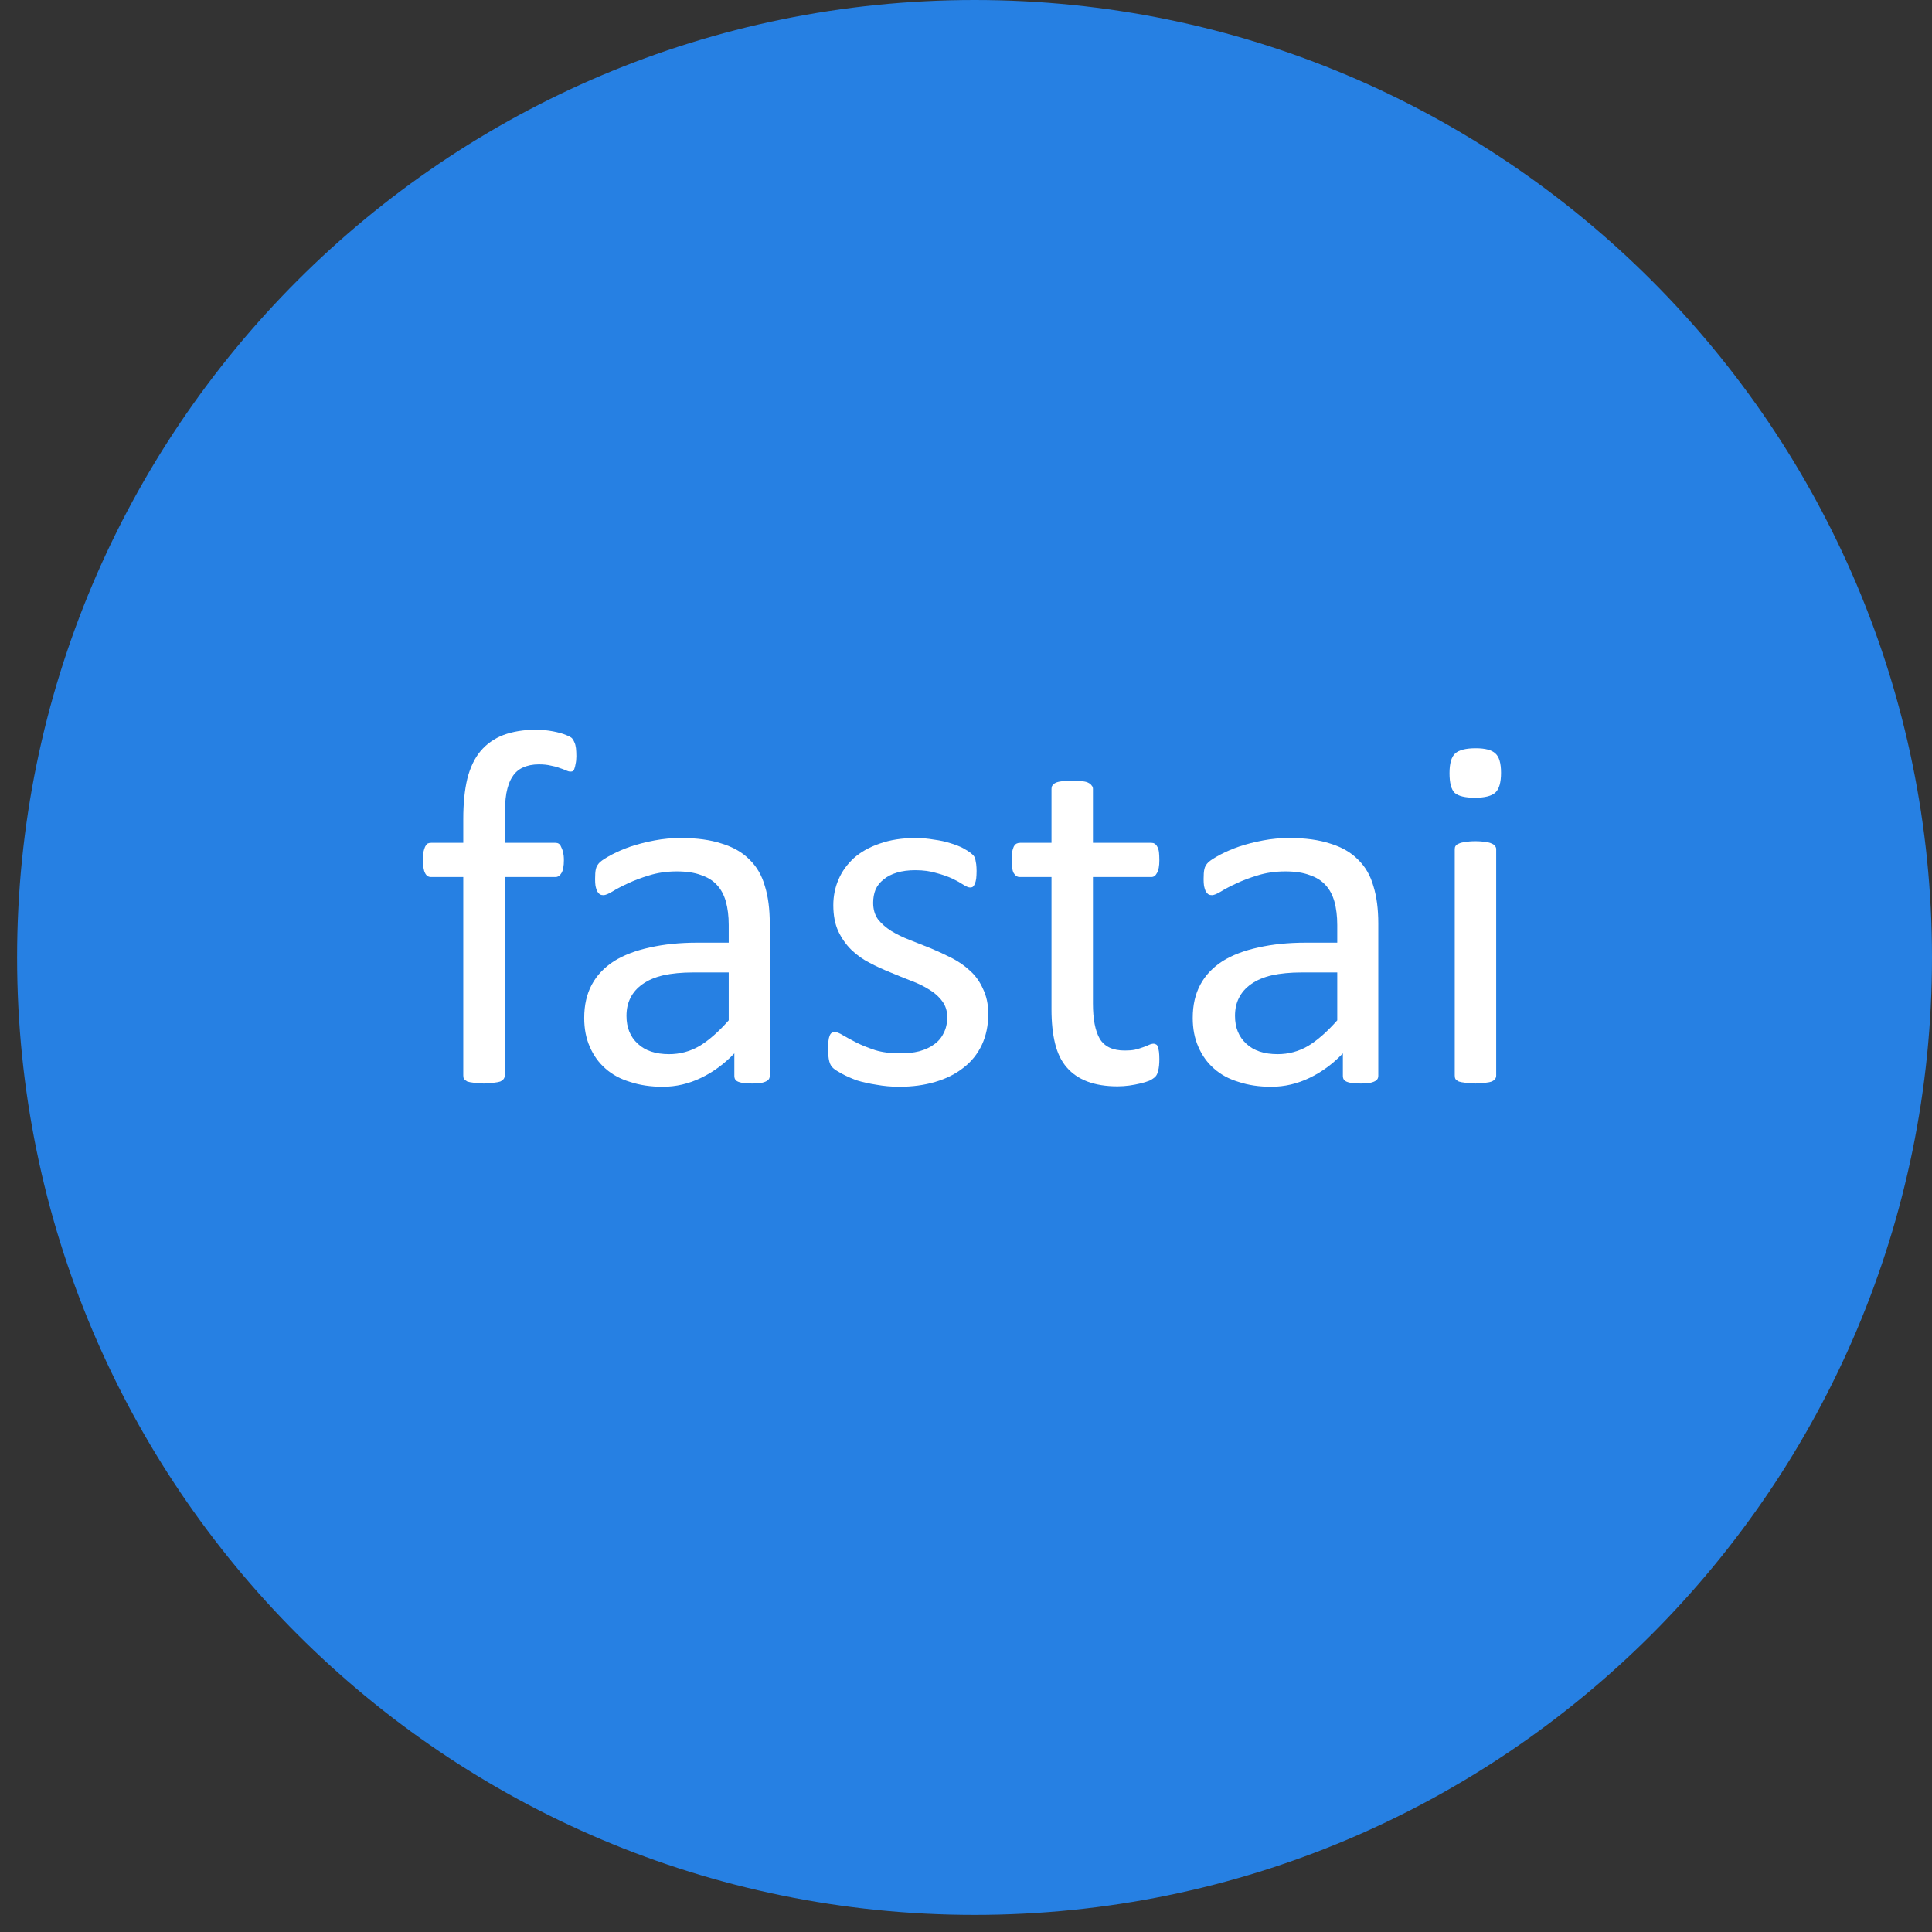 <svg xmlns="http://www.w3.org/2000/svg" xmlns:xlink="http://www.w3.org/1999/xlink" width="100" zoomAndPan="magnify" viewBox="0 0 75 75" height="100" preserveAspectRatio="xMidYMid meet" version="1.0"><rect x="0" y="0" width="75" height="75" fill="#333333" stroke="none"/><defs><g/><clipPath id="413ff4a83d"><path d="M 0.664 0 L 75 0 L 75 74.336 L 0.664 74.336 Z M 0.664 0 " clip-rule="nonzero"/></clipPath><clipPath id="f71e2cde2b"><path d="M 37.832 0 C 17.305 0 0.664 16.641 0.664 37.168 C 0.664 57.695 17.305 74.336 37.832 74.336 C 58.359 74.336 75 57.695 75 37.168 C 75 16.641 58.359 0 37.832 0 Z M 37.832 0 " clip-rule="nonzero"/></clipPath></defs><g clip-path="url(#413ff4a83d)"><g clip-path="url(#f71e2cde2b)"><path fill="#2680e3" d="M 0.664 0 L 75 0 L 75 74.336 L 0.664 74.336 Z M 0.664 0 " fill-opacity="1" fill-rule="nonzero"/></g></g><g fill="#ffffff" fill-opacity="1"><g transform="translate(16.062, 42)"><g><path d="M 6.312 -12.641 C 6.312 -12.523 6.301 -12.426 6.281 -12.344 C 6.27 -12.27 6.254 -12.207 6.234 -12.156 C 6.223 -12.113 6.203 -12.082 6.172 -12.062 C 6.148 -12.051 6.117 -12.047 6.078 -12.047 C 6.035 -12.047 5.977 -12.062 5.906 -12.094 C 5.844 -12.125 5.758 -12.156 5.656 -12.188 C 5.562 -12.227 5.445 -12.258 5.312 -12.281 C 5.188 -12.312 5.035 -12.328 4.859 -12.328 C 4.617 -12.328 4.41 -12.285 4.234 -12.203 C 4.066 -12.129 3.93 -12.008 3.828 -11.844 C 3.723 -11.688 3.645 -11.473 3.594 -11.203 C 3.551 -10.941 3.531 -10.625 3.531 -10.25 L 3.531 -9.281 L 5.5 -9.281 C 5.551 -9.281 5.594 -9.27 5.625 -9.25 C 5.664 -9.227 5.695 -9.188 5.719 -9.125 C 5.75 -9.07 5.773 -9.004 5.797 -8.922 C 5.816 -8.836 5.828 -8.734 5.828 -8.609 C 5.828 -8.379 5.797 -8.211 5.734 -8.109 C 5.672 -8.004 5.594 -7.953 5.5 -7.953 L 3.531 -7.953 L 3.531 -0.25 C 3.531 -0.195 3.516 -0.148 3.484 -0.109 C 3.461 -0.078 3.422 -0.047 3.359 -0.016 C 3.297 0.004 3.211 0.02 3.109 0.031 C 3.004 0.051 2.875 0.062 2.719 0.062 C 2.562 0.062 2.43 0.051 2.328 0.031 C 2.223 0.02 2.141 0.004 2.078 -0.016 C 2.023 -0.047 1.984 -0.078 1.953 -0.109 C 1.93 -0.148 1.922 -0.195 1.922 -0.25 L 1.922 -7.953 L 0.672 -7.953 C 0.566 -7.953 0.488 -8.004 0.438 -8.109 C 0.383 -8.211 0.359 -8.379 0.359 -8.609 C 0.359 -8.734 0.363 -8.836 0.375 -8.922 C 0.395 -9.004 0.414 -9.07 0.438 -9.125 C 0.469 -9.188 0.5 -9.227 0.531 -9.25 C 0.57 -9.27 0.617 -9.281 0.672 -9.281 L 1.922 -9.281 L 1.922 -10.203 C 1.922 -10.805 1.973 -11.328 2.078 -11.766 C 2.191 -12.211 2.363 -12.57 2.594 -12.844 C 2.832 -13.125 3.129 -13.332 3.484 -13.469 C 3.848 -13.602 4.27 -13.672 4.75 -13.672 C 4.977 -13.672 5.195 -13.648 5.406 -13.609 C 5.625 -13.566 5.789 -13.52 5.906 -13.469 C 6.02 -13.426 6.098 -13.383 6.141 -13.344 C 6.18 -13.301 6.211 -13.25 6.234 -13.188 C 6.266 -13.125 6.285 -13.047 6.297 -12.953 C 6.305 -12.867 6.312 -12.766 6.312 -12.641 Z M 6.312 -12.641 "/></g></g></g><g fill="#ffffff" fill-opacity="1"><g transform="translate(21.773, 42)"><g><path d="M 8.109 -0.234 C 8.109 -0.16 8.082 -0.102 8.031 -0.062 C 7.977 -0.02 7.906 0.008 7.812 0.031 C 7.727 0.051 7.598 0.062 7.422 0.062 C 7.254 0.062 7.117 0.051 7.016 0.031 C 6.91 0.008 6.836 -0.02 6.797 -0.062 C 6.754 -0.102 6.734 -0.16 6.734 -0.234 L 6.734 -1.109 C 6.348 -0.703 5.914 -0.383 5.438 -0.156 C 4.969 0.07 4.473 0.188 3.953 0.188 C 3.484 0.188 3.062 0.125 2.688 0 C 2.312 -0.113 1.992 -0.285 1.734 -0.516 C 1.473 -0.742 1.27 -1.023 1.125 -1.359 C 0.977 -1.691 0.906 -2.066 0.906 -2.484 C 0.906 -2.984 1.004 -3.414 1.203 -3.781 C 1.398 -4.145 1.688 -4.445 2.062 -4.688 C 2.445 -4.926 2.91 -5.102 3.453 -5.219 C 4.004 -5.344 4.617 -5.406 5.297 -5.406 L 6.516 -5.406 L 6.516 -6.094 C 6.516 -6.438 6.477 -6.738 6.406 -7 C 6.332 -7.258 6.219 -7.473 6.062 -7.641 C 5.906 -7.816 5.695 -7.945 5.438 -8.031 C 5.188 -8.125 4.875 -8.172 4.5 -8.172 C 4.102 -8.172 3.742 -8.117 3.422 -8.016 C 3.109 -7.922 2.832 -7.816 2.594 -7.703 C 2.363 -7.598 2.164 -7.492 2 -7.391 C 1.844 -7.297 1.727 -7.25 1.656 -7.25 C 1.602 -7.25 1.555 -7.258 1.516 -7.281 C 1.473 -7.312 1.438 -7.352 1.406 -7.406 C 1.383 -7.457 1.363 -7.523 1.344 -7.609 C 1.332 -7.691 1.328 -7.781 1.328 -7.875 C 1.328 -8.039 1.336 -8.172 1.359 -8.266 C 1.379 -8.359 1.43 -8.445 1.516 -8.531 C 1.609 -8.613 1.766 -8.711 1.984 -8.828 C 2.203 -8.941 2.445 -9.047 2.719 -9.141 C 3 -9.234 3.305 -9.312 3.641 -9.375 C 3.973 -9.438 4.312 -9.469 4.656 -9.469 C 5.281 -9.469 5.812 -9.395 6.25 -9.25 C 6.695 -9.113 7.055 -8.906 7.328 -8.625 C 7.609 -8.352 7.805 -8.008 7.922 -7.594 C 8.047 -7.188 8.109 -6.707 8.109 -6.156 Z M 6.516 -4.25 L 5.141 -4.25 C 4.691 -4.25 4.305 -4.211 3.984 -4.141 C 3.66 -4.066 3.391 -3.953 3.172 -3.797 C 2.961 -3.648 2.805 -3.473 2.703 -3.266 C 2.598 -3.066 2.547 -2.832 2.547 -2.562 C 2.547 -2.113 2.691 -1.754 2.984 -1.484 C 3.273 -1.211 3.68 -1.078 4.203 -1.078 C 4.617 -1.078 5.008 -1.18 5.375 -1.391 C 5.738 -1.609 6.117 -1.941 6.516 -2.391 Z M 6.516 -4.25 "/></g></g></g><g fill="#ffffff" fill-opacity="1"><g transform="translate(31.349, 42)"><g><path d="M 7.016 -2.641 C 7.016 -2.191 6.93 -1.789 6.766 -1.438 C 6.598 -1.082 6.359 -0.785 6.047 -0.547 C 5.742 -0.305 5.379 -0.125 4.953 0 C 4.535 0.125 4.07 0.188 3.562 0.188 C 3.25 0.188 2.953 0.16 2.672 0.109 C 2.391 0.066 2.133 0.008 1.906 -0.062 C 1.688 -0.145 1.5 -0.227 1.344 -0.312 C 1.188 -0.395 1.07 -0.469 1 -0.531 C 0.926 -0.594 0.875 -0.68 0.844 -0.797 C 0.812 -0.922 0.797 -1.082 0.797 -1.281 C 0.797 -1.406 0.801 -1.508 0.812 -1.594 C 0.82 -1.676 0.836 -1.742 0.859 -1.797 C 0.879 -1.848 0.906 -1.883 0.938 -1.906 C 0.977 -1.926 1.02 -1.938 1.062 -1.938 C 1.133 -1.938 1.238 -1.895 1.375 -1.812 C 1.52 -1.727 1.691 -1.633 1.891 -1.531 C 2.098 -1.426 2.344 -1.328 2.625 -1.234 C 2.906 -1.148 3.227 -1.109 3.594 -1.109 C 3.863 -1.109 4.109 -1.133 4.328 -1.188 C 4.555 -1.25 4.75 -1.336 4.906 -1.453 C 5.07 -1.566 5.195 -1.711 5.281 -1.891 C 5.375 -2.066 5.422 -2.273 5.422 -2.516 C 5.422 -2.754 5.359 -2.957 5.234 -3.125 C 5.109 -3.301 4.941 -3.453 4.734 -3.578 C 4.523 -3.711 4.289 -3.828 4.031 -3.922 C 3.77 -4.023 3.5 -4.133 3.219 -4.25 C 2.938 -4.363 2.664 -4.488 2.406 -4.625 C 2.145 -4.758 1.91 -4.926 1.703 -5.125 C 1.492 -5.332 1.32 -5.578 1.188 -5.859 C 1.062 -6.141 1 -6.473 1 -6.859 C 1 -7.211 1.066 -7.547 1.203 -7.859 C 1.336 -8.172 1.535 -8.445 1.797 -8.688 C 2.066 -8.926 2.398 -9.113 2.797 -9.25 C 3.203 -9.395 3.672 -9.469 4.203 -9.469 C 4.441 -9.469 4.676 -9.445 4.906 -9.406 C 5.145 -9.375 5.359 -9.328 5.547 -9.266 C 5.734 -9.211 5.895 -9.148 6.031 -9.078 C 6.164 -9.004 6.266 -8.941 6.328 -8.891 C 6.398 -8.836 6.445 -8.789 6.469 -8.75 C 6.488 -8.719 6.504 -8.676 6.516 -8.625 C 6.523 -8.582 6.535 -8.523 6.547 -8.453 C 6.555 -8.379 6.562 -8.289 6.562 -8.188 C 6.562 -8.07 6.555 -7.973 6.547 -7.891 C 6.535 -7.816 6.52 -7.754 6.5 -7.703 C 6.477 -7.648 6.453 -7.609 6.422 -7.578 C 6.391 -7.555 6.352 -7.547 6.312 -7.547 C 6.25 -7.547 6.16 -7.582 6.047 -7.656 C 5.941 -7.727 5.801 -7.805 5.625 -7.891 C 5.445 -7.973 5.238 -8.047 5 -8.109 C 4.77 -8.18 4.5 -8.219 4.188 -8.219 C 3.914 -8.219 3.676 -8.188 3.469 -8.125 C 3.258 -8.062 3.086 -7.973 2.953 -7.859 C 2.816 -7.754 2.711 -7.625 2.641 -7.469 C 2.578 -7.312 2.547 -7.141 2.547 -6.953 C 2.547 -6.703 2.609 -6.488 2.734 -6.312 C 2.867 -6.145 3.039 -5.992 3.25 -5.859 C 3.457 -5.734 3.691 -5.617 3.953 -5.516 C 4.223 -5.41 4.5 -5.301 4.781 -5.188 C 5.062 -5.07 5.332 -4.945 5.594 -4.812 C 5.863 -4.676 6.102 -4.508 6.312 -4.312 C 6.52 -4.125 6.688 -3.891 6.812 -3.609 C 6.945 -3.336 7.016 -3.016 7.016 -2.641 Z M 7.016 -2.641 "/></g></g></g><g fill="#ffffff" fill-opacity="1"><g transform="translate(38.944, 42)"><g><path d="M 6.062 -0.891 C 6.062 -0.703 6.047 -0.551 6.016 -0.438 C 5.992 -0.332 5.957 -0.254 5.906 -0.203 C 5.852 -0.148 5.773 -0.098 5.672 -0.047 C 5.566 -0.004 5.445 0.031 5.312 0.062 C 5.188 0.094 5.047 0.117 4.891 0.141 C 4.742 0.16 4.594 0.172 4.438 0.172 C 3.988 0.172 3.598 0.109 3.266 -0.016 C 2.941 -0.141 2.676 -0.32 2.469 -0.562 C 2.258 -0.801 2.109 -1.109 2.016 -1.484 C 1.922 -1.859 1.875 -2.301 1.875 -2.812 L 1.875 -7.953 L 0.641 -7.953 C 0.547 -7.953 0.469 -8.004 0.406 -8.109 C 0.352 -8.211 0.328 -8.379 0.328 -8.609 C 0.328 -8.734 0.332 -8.836 0.344 -8.922 C 0.363 -9.004 0.383 -9.07 0.406 -9.125 C 0.438 -9.188 0.473 -9.227 0.516 -9.25 C 0.555 -9.27 0.602 -9.281 0.656 -9.281 L 1.875 -9.281 L 1.875 -11.375 C 1.875 -11.426 1.883 -11.469 1.906 -11.5 C 1.926 -11.539 1.969 -11.578 2.031 -11.609 C 2.094 -11.641 2.176 -11.66 2.281 -11.672 C 2.383 -11.68 2.516 -11.688 2.672 -11.688 C 2.836 -11.688 2.973 -11.68 3.078 -11.672 C 3.18 -11.66 3.258 -11.641 3.312 -11.609 C 3.375 -11.578 3.414 -11.539 3.438 -11.5 C 3.469 -11.469 3.484 -11.426 3.484 -11.375 L 3.484 -9.281 L 5.75 -9.281 C 5.801 -9.281 5.844 -9.27 5.875 -9.25 C 5.914 -9.227 5.953 -9.188 5.984 -9.125 C 6.016 -9.07 6.035 -9.004 6.047 -8.922 C 6.055 -8.836 6.062 -8.734 6.062 -8.609 C 6.062 -8.379 6.031 -8.211 5.969 -8.109 C 5.914 -8.004 5.844 -7.953 5.75 -7.953 L 3.484 -7.953 L 3.484 -3.047 C 3.484 -2.441 3.57 -1.984 3.75 -1.672 C 3.938 -1.367 4.258 -1.219 4.719 -1.219 C 4.863 -1.219 4.992 -1.227 5.109 -1.25 C 5.234 -1.281 5.336 -1.312 5.422 -1.344 C 5.516 -1.375 5.594 -1.406 5.656 -1.438 C 5.727 -1.469 5.789 -1.484 5.844 -1.484 C 5.875 -1.484 5.906 -1.473 5.938 -1.453 C 5.969 -1.441 5.988 -1.41 6 -1.359 C 6.02 -1.316 6.035 -1.254 6.047 -1.172 C 6.055 -1.098 6.062 -1.004 6.062 -0.891 Z M 6.062 -0.891 "/></g></g></g><g fill="#ffffff" fill-opacity="1"><g transform="translate(45.396, 42)"><g><path d="M 8.109 -0.234 C 8.109 -0.16 8.082 -0.102 8.031 -0.062 C 7.977 -0.02 7.906 0.008 7.812 0.031 C 7.727 0.051 7.598 0.062 7.422 0.062 C 7.254 0.062 7.117 0.051 7.016 0.031 C 6.91 0.008 6.836 -0.02 6.797 -0.062 C 6.754 -0.102 6.734 -0.16 6.734 -0.234 L 6.734 -1.109 C 6.348 -0.703 5.914 -0.383 5.438 -0.156 C 4.969 0.07 4.473 0.188 3.953 0.188 C 3.484 0.188 3.062 0.125 2.688 0 C 2.312 -0.113 1.992 -0.285 1.734 -0.516 C 1.473 -0.742 1.27 -1.023 1.125 -1.359 C 0.977 -1.691 0.906 -2.066 0.906 -2.484 C 0.906 -2.984 1.004 -3.414 1.203 -3.781 C 1.398 -4.145 1.688 -4.445 2.062 -4.688 C 2.445 -4.926 2.91 -5.102 3.453 -5.219 C 4.004 -5.344 4.617 -5.406 5.297 -5.406 L 6.516 -5.406 L 6.516 -6.094 C 6.516 -6.438 6.477 -6.738 6.406 -7 C 6.332 -7.258 6.219 -7.473 6.062 -7.641 C 5.906 -7.816 5.695 -7.945 5.438 -8.031 C 5.188 -8.125 4.875 -8.172 4.5 -8.172 C 4.102 -8.172 3.742 -8.117 3.422 -8.016 C 3.109 -7.922 2.832 -7.816 2.594 -7.703 C 2.363 -7.598 2.164 -7.492 2 -7.391 C 1.844 -7.297 1.727 -7.25 1.656 -7.25 C 1.602 -7.25 1.555 -7.258 1.516 -7.281 C 1.473 -7.312 1.438 -7.352 1.406 -7.406 C 1.383 -7.457 1.363 -7.523 1.344 -7.609 C 1.332 -7.691 1.328 -7.781 1.328 -7.875 C 1.328 -8.039 1.336 -8.172 1.359 -8.266 C 1.379 -8.359 1.43 -8.445 1.516 -8.531 C 1.609 -8.613 1.766 -8.711 1.984 -8.828 C 2.203 -8.941 2.445 -9.047 2.719 -9.141 C 3 -9.234 3.305 -9.312 3.641 -9.375 C 3.973 -9.438 4.312 -9.469 4.656 -9.469 C 5.281 -9.469 5.812 -9.395 6.25 -9.25 C 6.695 -9.113 7.055 -8.906 7.328 -8.625 C 7.609 -8.352 7.805 -8.008 7.922 -7.594 C 8.047 -7.188 8.109 -6.707 8.109 -6.156 Z M 6.516 -4.25 L 5.141 -4.25 C 4.691 -4.25 4.305 -4.211 3.984 -4.141 C 3.66 -4.066 3.391 -3.953 3.172 -3.797 C 2.961 -3.648 2.805 -3.473 2.703 -3.266 C 2.598 -3.066 2.547 -2.832 2.547 -2.562 C 2.547 -2.113 2.691 -1.754 2.984 -1.484 C 3.273 -1.211 3.68 -1.078 4.203 -1.078 C 4.617 -1.078 5.008 -1.18 5.375 -1.391 C 5.738 -1.609 6.117 -1.941 6.516 -2.391 Z M 6.516 -4.25 "/></g></g></g><g fill="#ffffff" fill-opacity="1"><g transform="translate(54.973, 42)"><g><path d="M 3.109 -0.25 C 3.109 -0.195 3.094 -0.148 3.062 -0.109 C 3.039 -0.078 3 -0.047 2.938 -0.016 C 2.883 0.004 2.805 0.02 2.703 0.031 C 2.598 0.051 2.461 0.062 2.297 0.062 C 2.141 0.062 2.008 0.051 1.906 0.031 C 1.801 0.02 1.719 0.004 1.656 -0.016 C 1.594 -0.047 1.551 -0.078 1.531 -0.109 C 1.508 -0.148 1.5 -0.195 1.5 -0.25 L 1.5 -9.031 C 1.5 -9.082 1.508 -9.125 1.531 -9.156 C 1.551 -9.195 1.594 -9.227 1.656 -9.25 C 1.719 -9.281 1.801 -9.301 1.906 -9.312 C 2.008 -9.332 2.141 -9.344 2.297 -9.344 C 2.461 -9.344 2.598 -9.332 2.703 -9.312 C 2.805 -9.301 2.883 -9.281 2.938 -9.25 C 3 -9.227 3.039 -9.195 3.062 -9.156 C 3.094 -9.125 3.109 -9.082 3.109 -9.031 Z M 3.297 -12 C 3.297 -11.625 3.223 -11.367 3.078 -11.234 C 2.93 -11.098 2.664 -11.031 2.281 -11.031 C 1.906 -11.031 1.645 -11.094 1.5 -11.219 C 1.363 -11.352 1.297 -11.609 1.297 -11.984 C 1.297 -12.359 1.367 -12.613 1.516 -12.75 C 1.66 -12.883 1.926 -12.953 2.312 -12.953 C 2.688 -12.953 2.941 -12.883 3.078 -12.75 C 3.223 -12.625 3.297 -12.375 3.297 -12 Z M 3.297 -12 "/></g></g></g></svg>